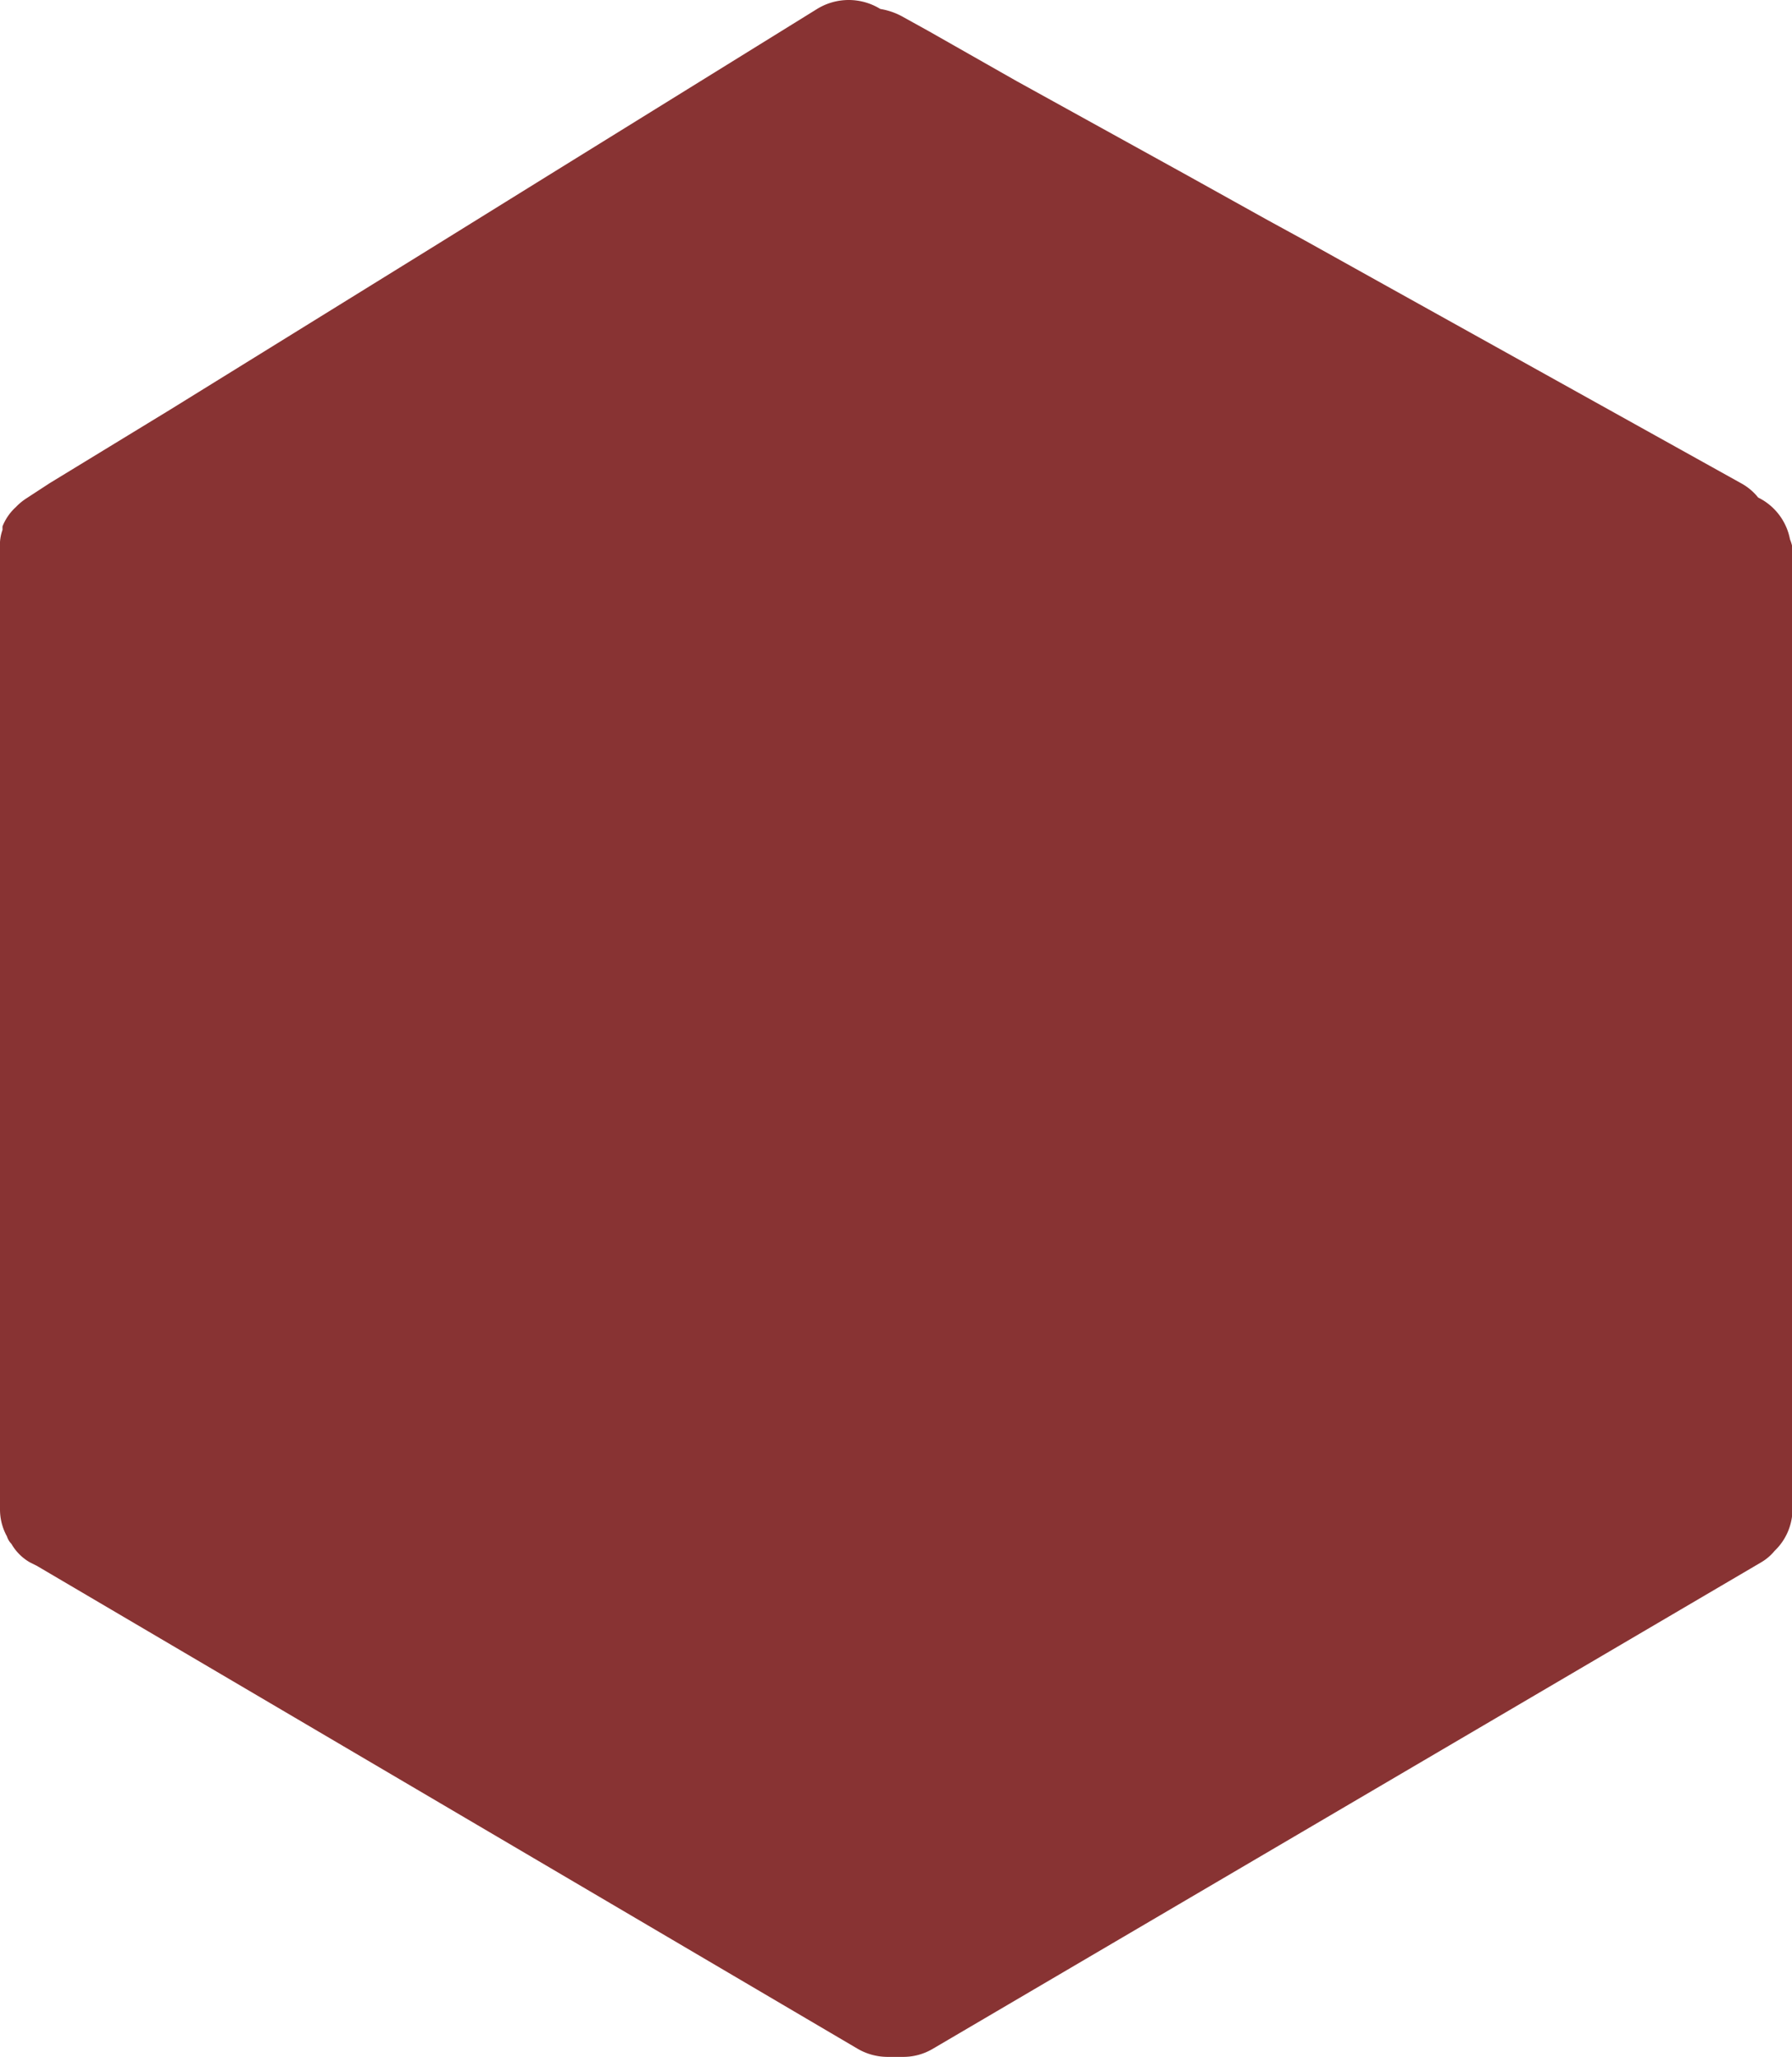 <svg xmlns="http://www.w3.org/2000/svg" viewBox="0 0 35.99 41.3">
    <defs>
        <style>
            .cls-1 {
                fill: #833;
            }
        </style>
    </defs>
    <title>Hexagon</title>
    <g id="Layer_2" data-name="Layer 2">
        <g id="Layer_4" data-name="Layer 4">
            <path class="cls-1"
                d="M36,11V30.3a1.16,1.16,0,0,1-.36.84,1,1,0,0,1-.27.23L18.73,41.14a1.16,1.16,0,0,1-.59.16h-.31a1.2,1.2,0,0,1-.6-.16L.74,31.44.6,31.37A1,1,0,0,1,.23,31a.38.38,0,0,1-.09-.15A1.12,1.12,0,0,1,0,30.3V11a.9.9,0,0,1,.05-.36h0l0-.07v0a1.05,1.05,0,0,1,.27-.39h0A1.18,1.18,0,0,1,.54,10L1,9.7,3.41,8.23,8.63,5,11,3.53,16.41.18a1.21,1.21,0,0,1,1.27,0h0a1.39,1.39,0,0,1,.42.14l.56.31,1.76,1,.29.16,3.15,1.74,1.6.89.11.06.64.35,1.58.88,7.19,4a1.12,1.12,0,0,1,.33.28,1.18,1.18,0,0,1,.64.84A.82.82,0,0,1,36,11Z" />
        </g>
    </g>
</svg>